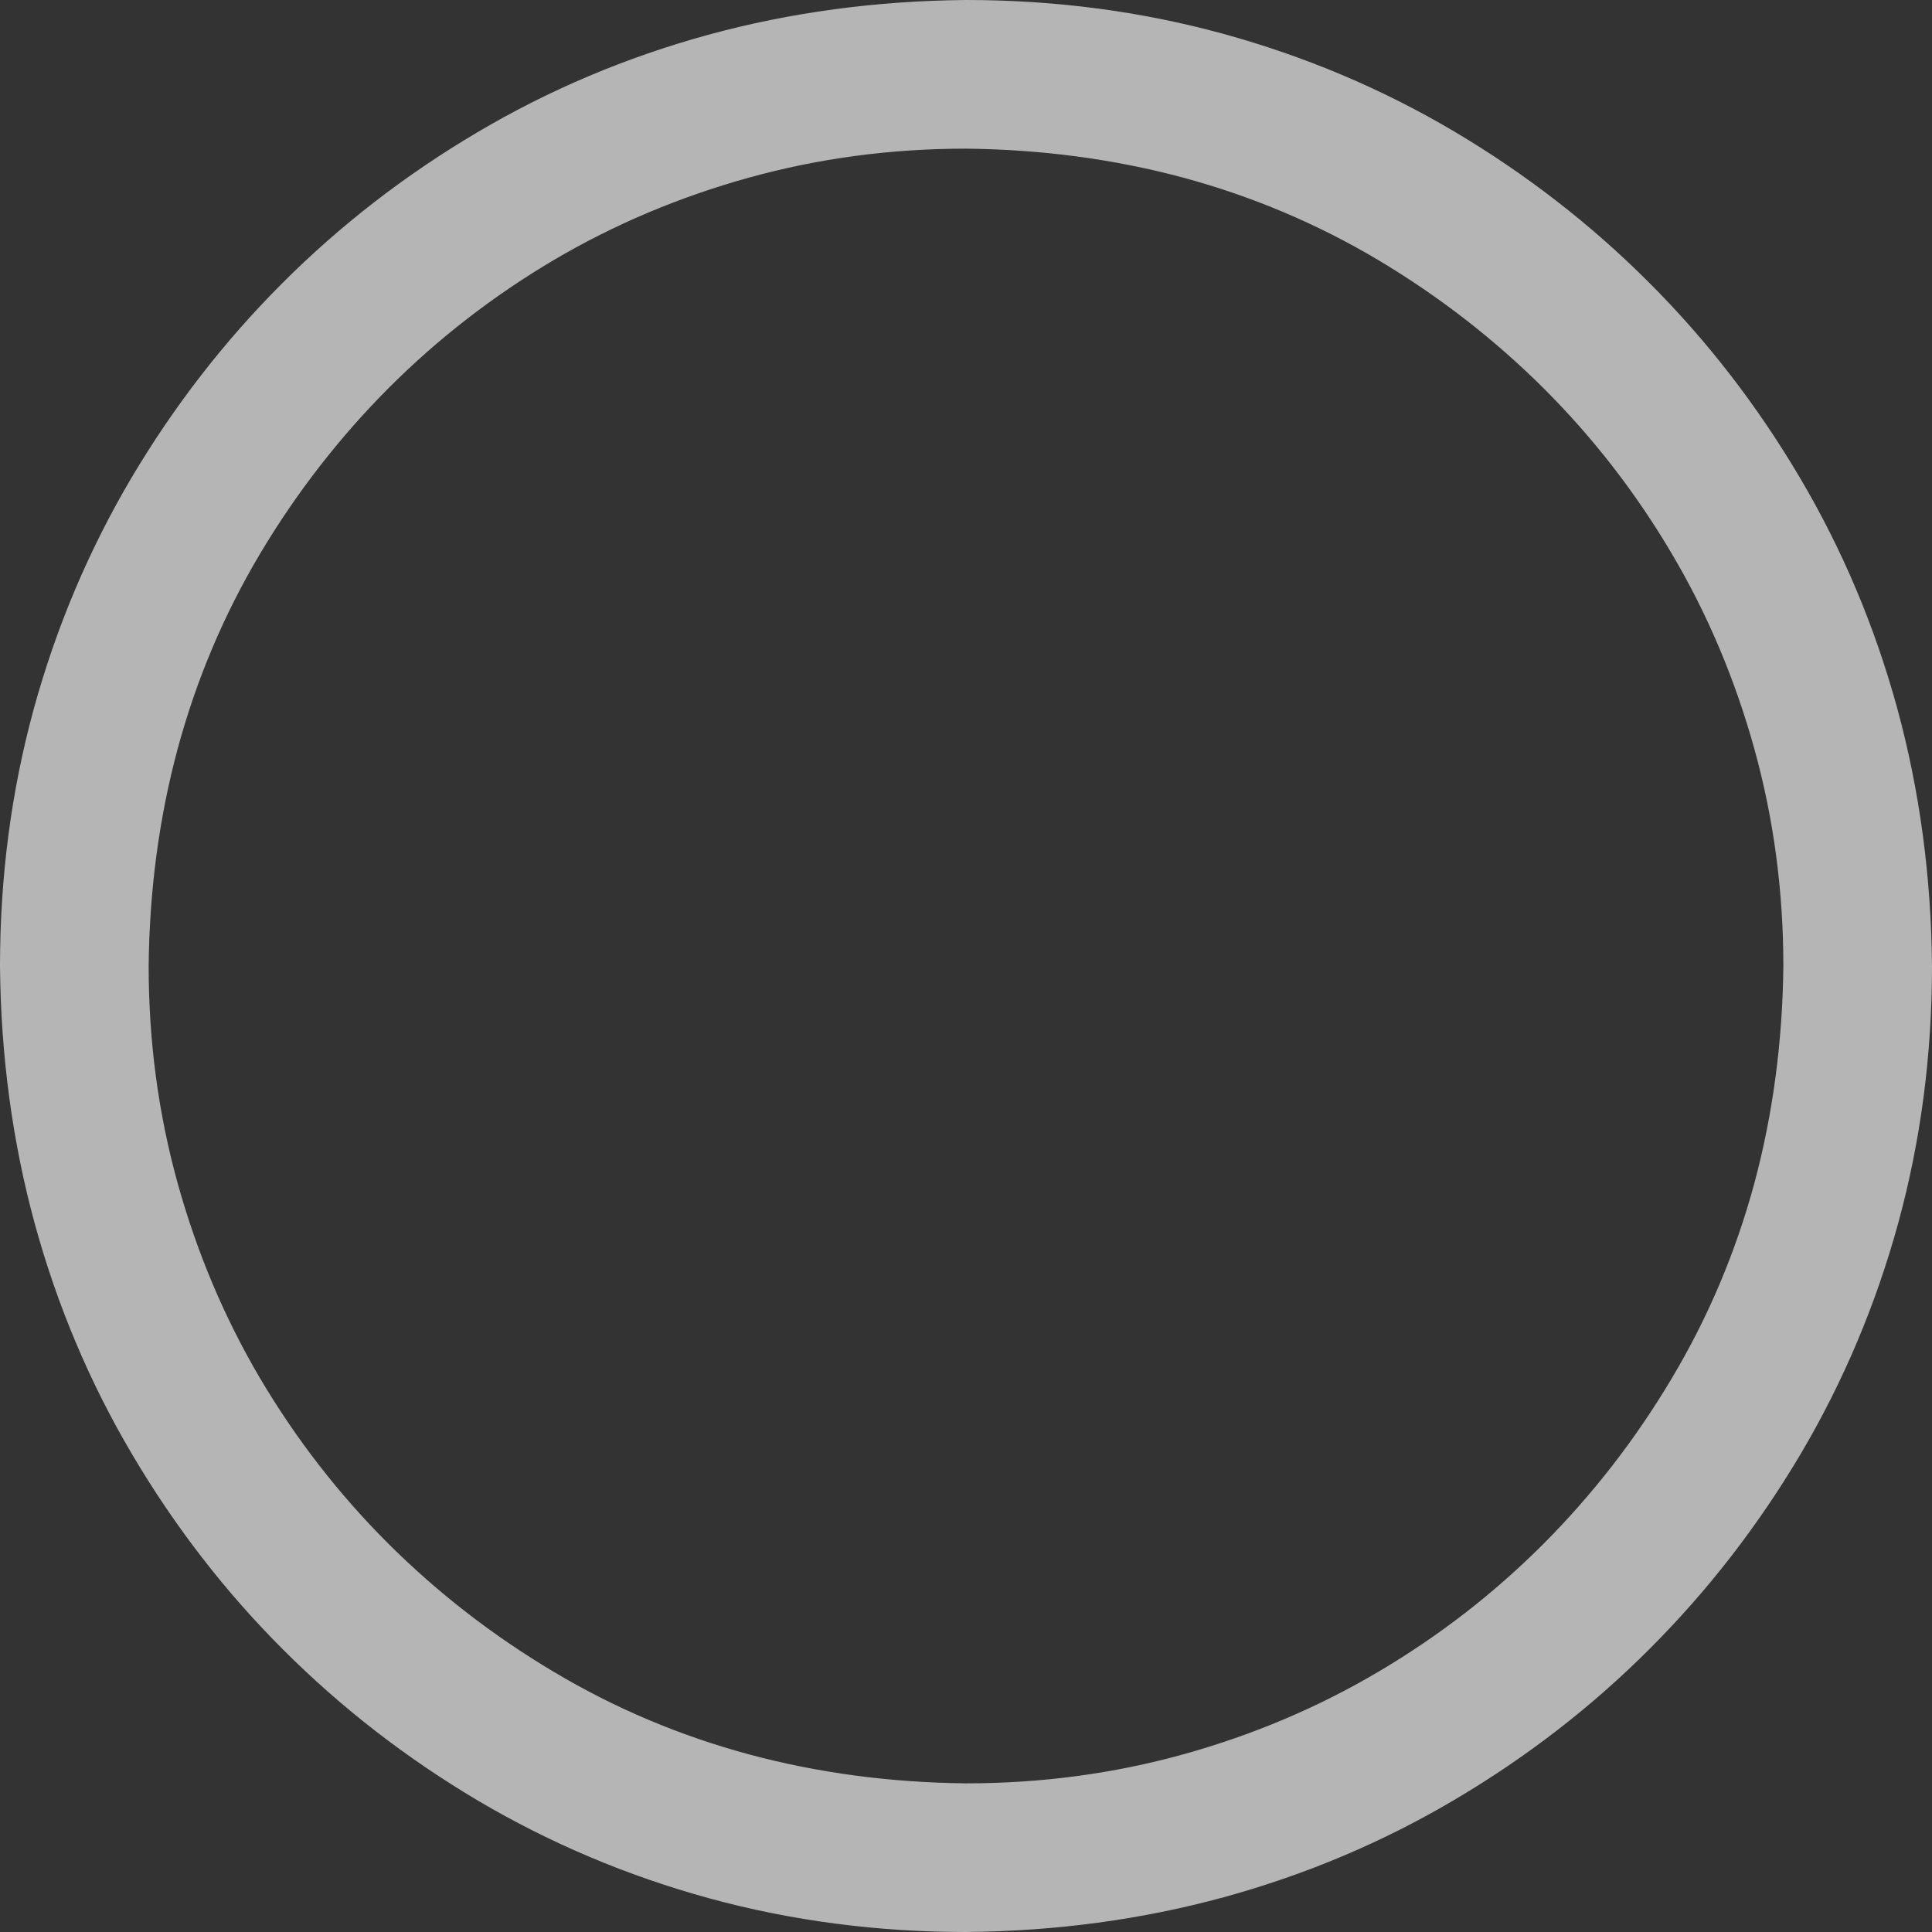 <svg width="17" height="17" viewBox="0 0 17 17" fill="none" xmlns="http://www.w3.org/2000/svg">
<rect x="0" y="0" width="17" height="17" fill="#333333" stroke="none"/>
<path d="M8.5 0C9.283 0 10.036 0.099 10.758 0.296C11.48 0.494 12.158 0.78 12.791 1.154C13.424 1.529 13.996 1.972 14.507 2.483C15.018 2.993 15.461 3.566 15.835 4.199C16.21 4.832 16.496 5.51 16.694 6.232C16.891 6.954 16.993 7.71 17 8.5C17 9.283 16.901 10.036 16.704 10.758C16.506 11.48 16.22 12.158 15.846 12.791C15.471 13.424 15.028 13.996 14.517 14.507C14.007 15.018 13.434 15.461 12.801 15.835C12.168 16.21 11.49 16.496 10.768 16.694C10.046 16.891 9.29 16.993 8.5 17C7.717 17 6.964 16.901 6.242 16.704C5.52 16.506 4.843 16.22 4.209 15.846C3.576 15.471 3.004 15.028 2.493 14.517C1.982 14.007 1.539 13.434 1.165 12.801C0.79 12.168 0.504 11.49 0.306 10.768C0.109 10.046 0.007 9.29 0 8.5C0 7.717 0.099 6.964 0.296 6.242C0.494 5.52 0.78 4.843 1.154 4.209C1.529 3.576 1.972 3.004 2.483 2.493C2.993 1.982 3.566 1.539 4.199 1.165C4.832 0.79 5.51 0.504 6.232 0.306C6.954 0.109 7.71 0.007 8.5 0ZM8.5 15.692C9.161 15.692 9.797 15.607 10.411 15.437C11.023 15.267 11.596 15.025 12.127 14.711C12.658 14.398 13.142 14.024 13.578 13.588C14.013 13.152 14.391 12.665 14.711 12.127C15.032 11.589 15.273 11.017 15.437 10.411C15.6 9.804 15.685 9.167 15.692 8.5C15.692 7.839 15.607 7.203 15.437 6.59C15.267 5.977 15.025 5.404 14.711 4.873C14.398 4.342 14.024 3.858 13.588 3.422C13.152 2.987 12.665 2.609 12.127 2.288C11.589 1.968 11.017 1.727 10.411 1.563C9.804 1.4 9.167 1.315 8.5 1.308C7.839 1.308 7.203 1.393 6.59 1.563C5.977 1.733 5.404 1.975 4.873 2.288C4.342 2.602 3.858 2.976 3.422 3.412C2.987 3.848 2.609 4.335 2.288 4.873C1.968 5.411 1.727 5.983 1.563 6.59C1.4 7.196 1.315 7.833 1.308 8.5C1.308 9.161 1.393 9.797 1.563 10.411C1.733 11.023 1.975 11.596 2.288 12.127C2.602 12.658 2.976 13.142 3.412 13.578C3.848 14.013 4.335 14.391 4.873 14.711C5.411 15.032 5.983 15.273 6.59 15.437C7.196 15.6 7.833 15.685 8.5 15.692Z" fill="white" fill-opacity="0.64"/>
</svg>
